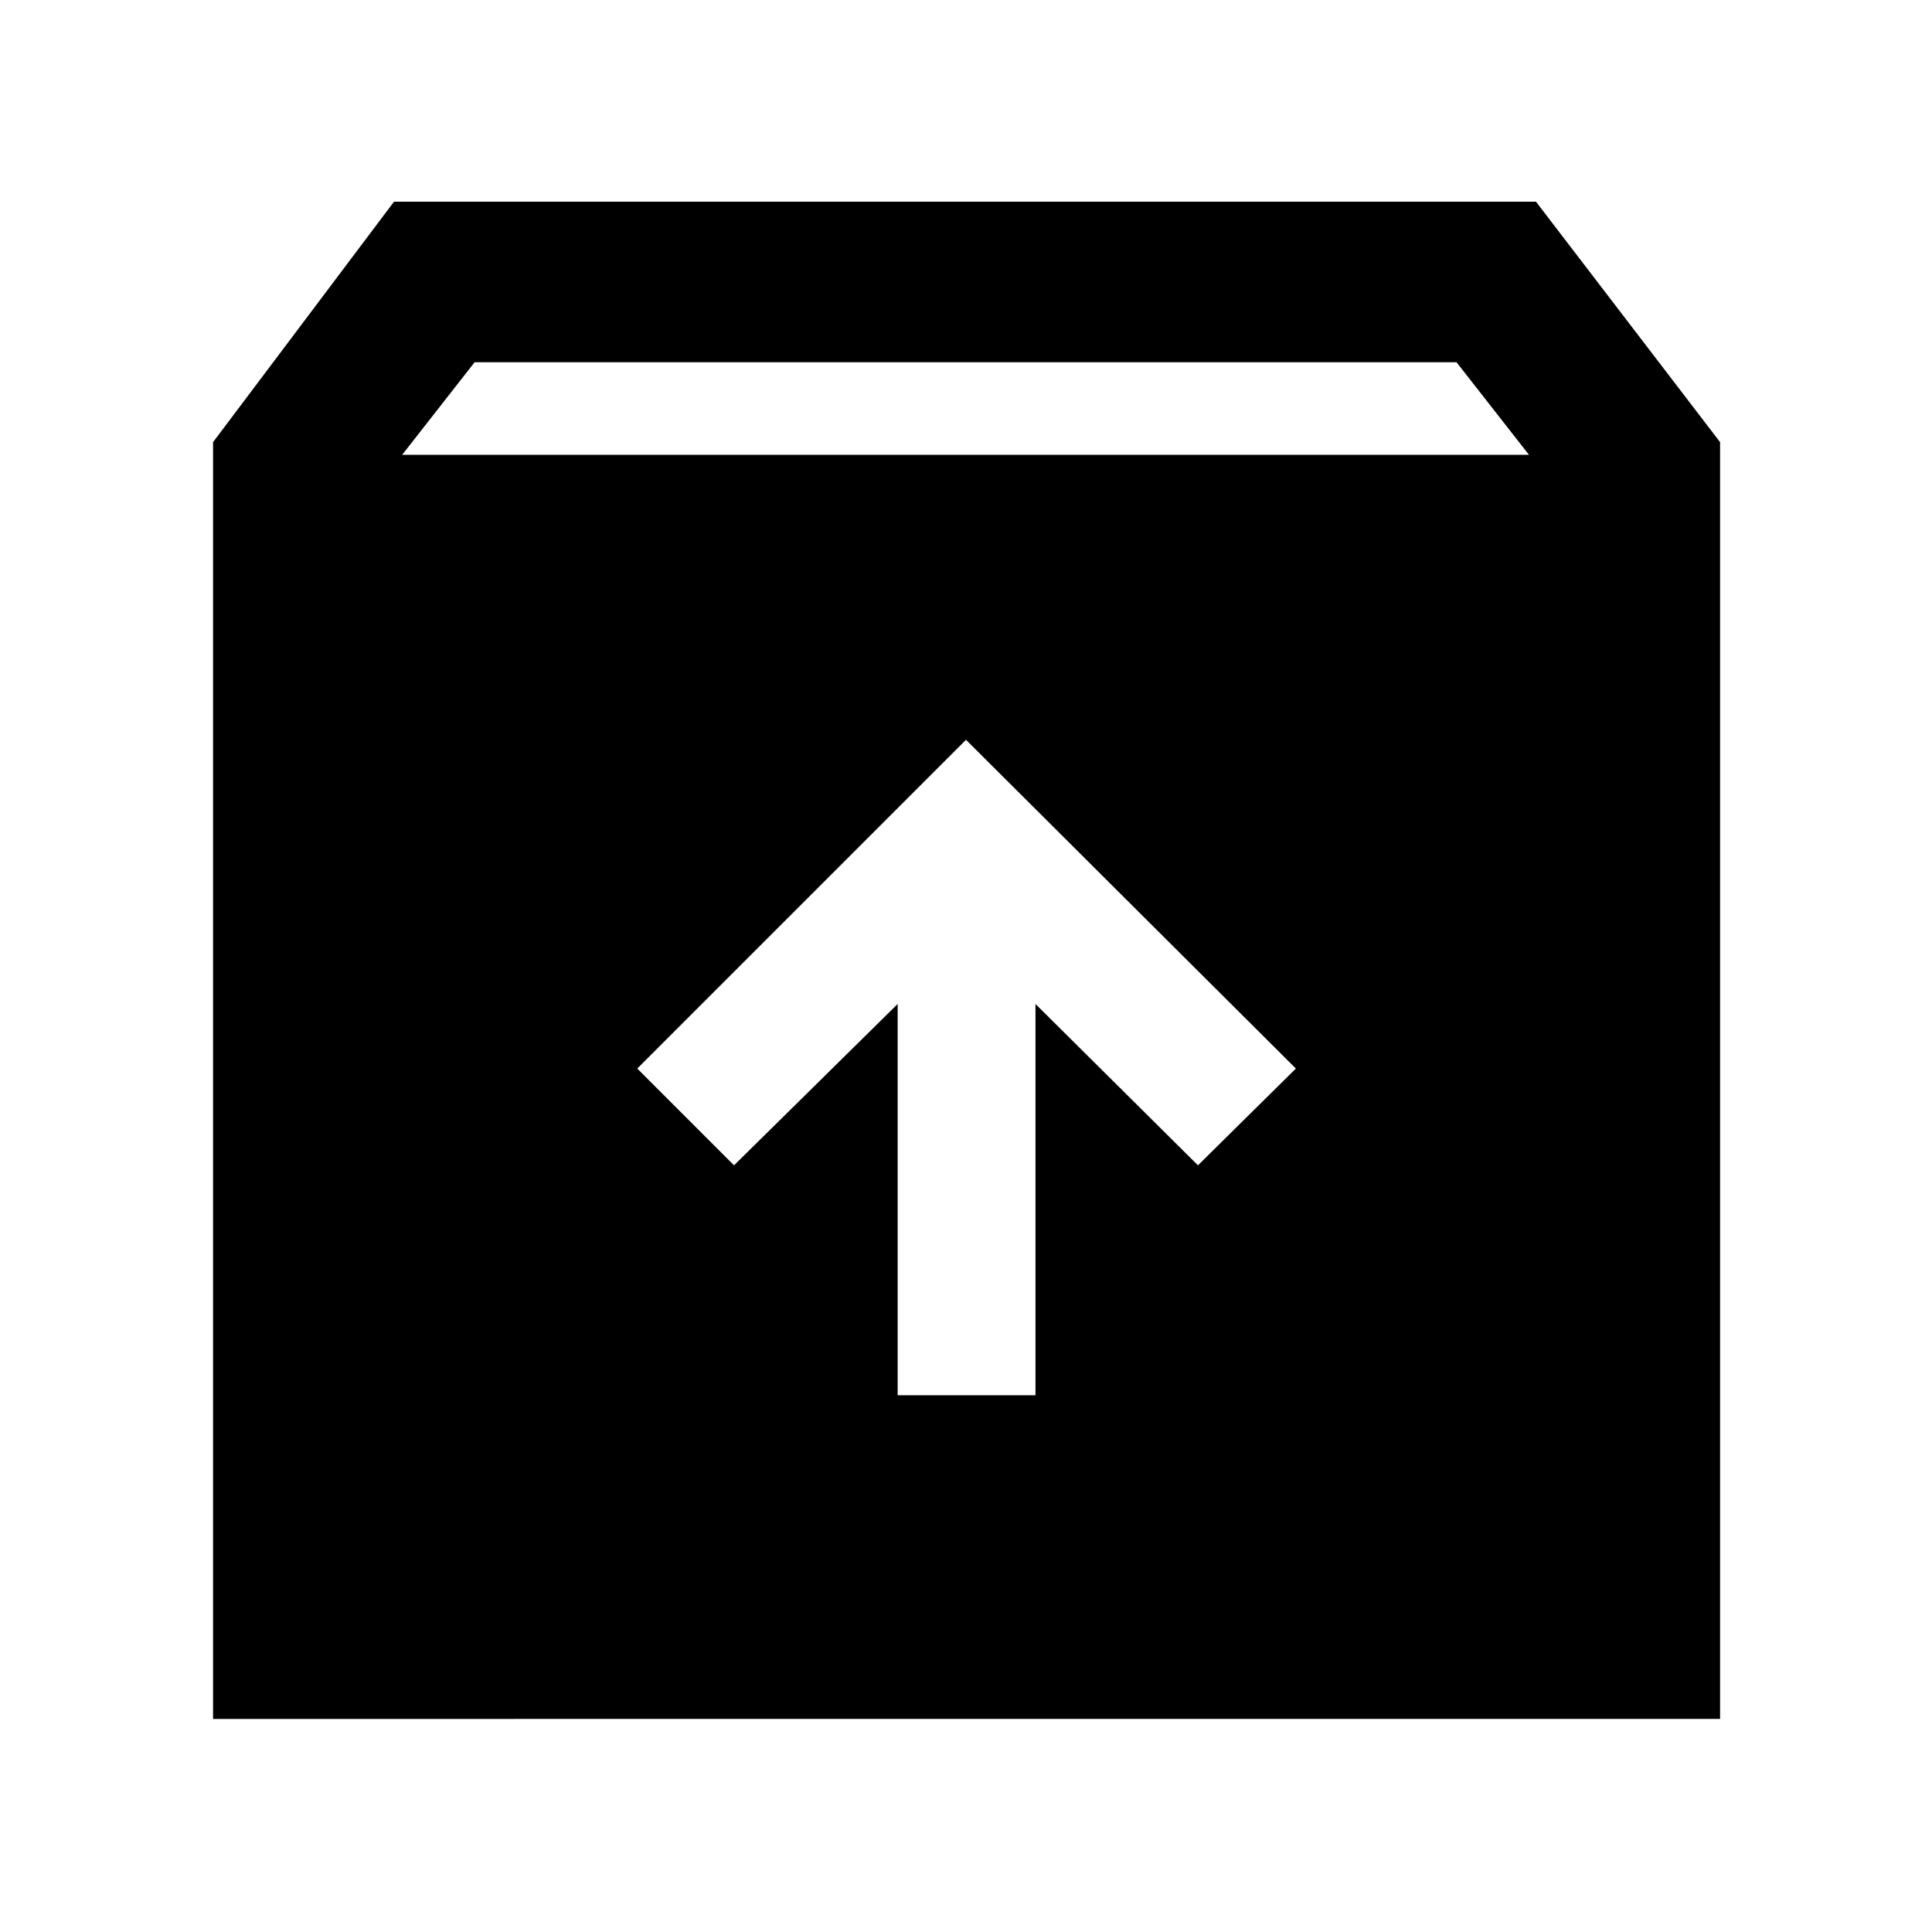 <svg xmlns="http://www.w3.org/2000/svg" width="48" height="48" viewBox="0 96 960 960"><path d="M105.869 950.131V315.695l89.913-119.479h567.436l91.478 119.479v634.436H105.869ZM199.826 322h559.913l-36-46H235.826l-36 46Zm246.217 467.305h68.479V594.87l80.739 80.174 48.652-48.087L480 463.609 316.652 626.957l48.087 48.087 81.304-80.174v194.435Z"/></svg>